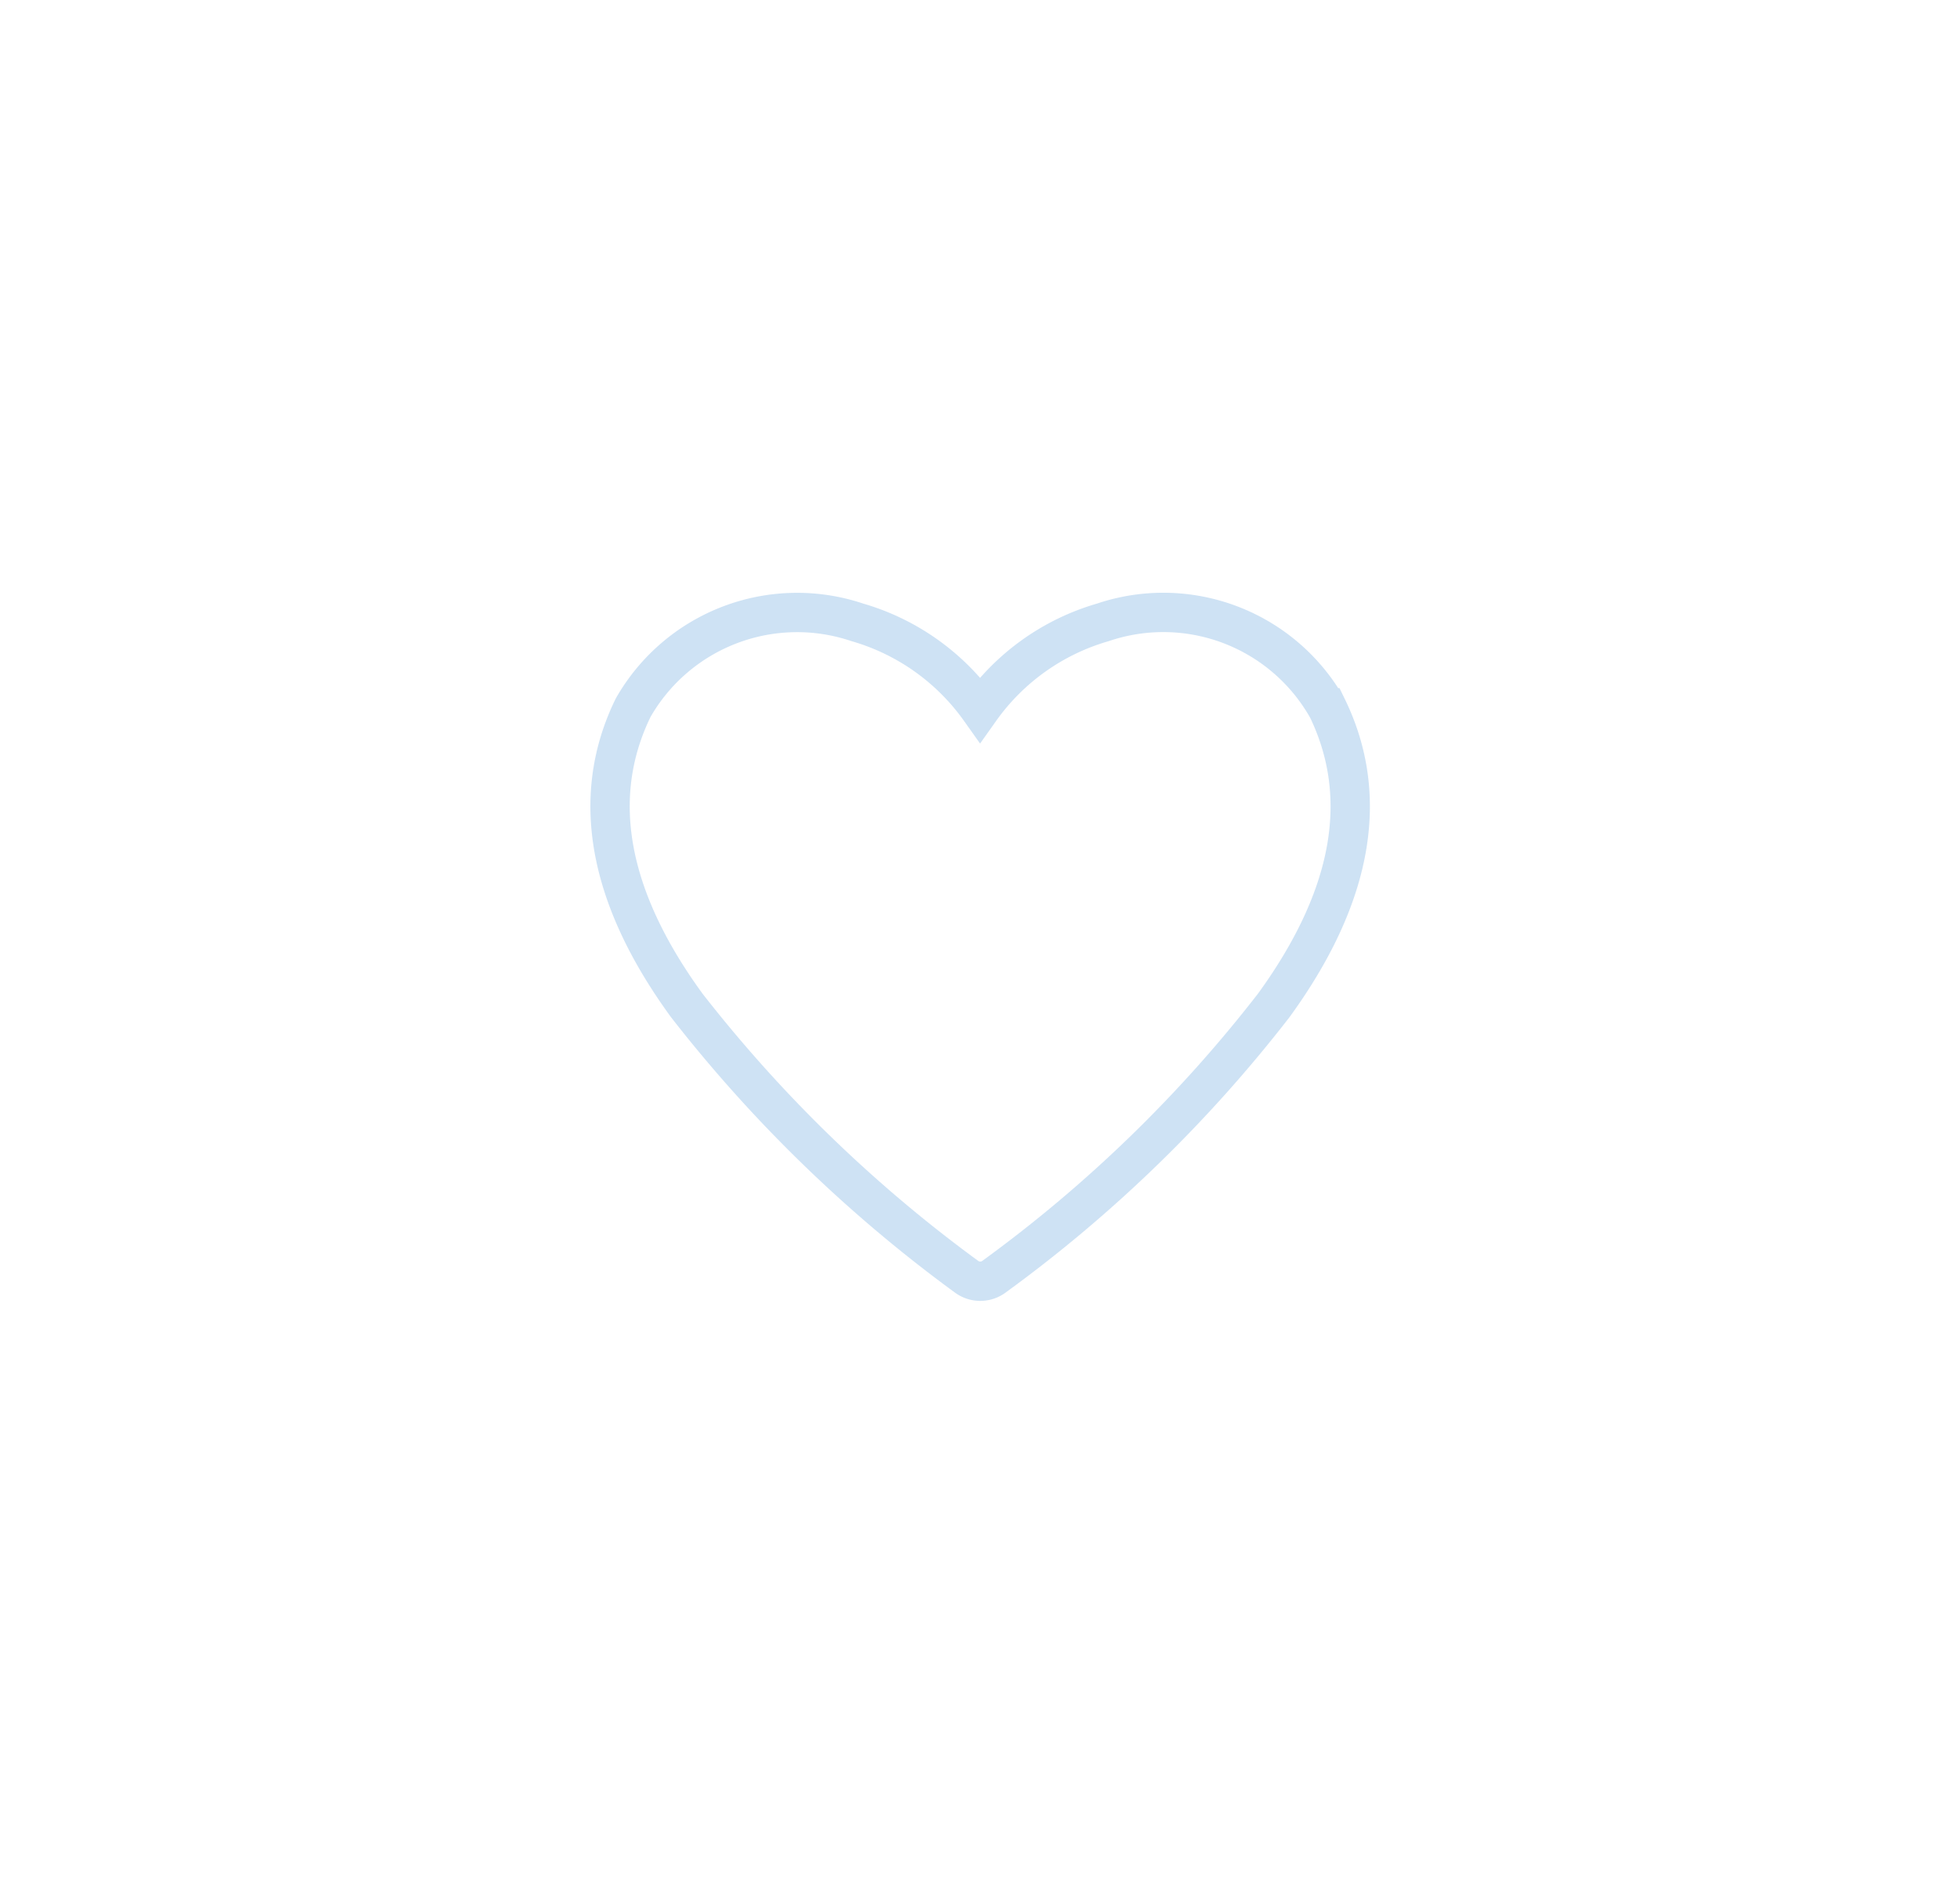 <svg xmlns="http://www.w3.org/2000/svg" xmlns:xlink="http://www.w3.org/1999/xlink" width="49.834" height="48.099" viewBox="0 0 49.834 48.099">
  <defs>
    <filter id="heart-solid" x="0" y="0" width="49.834" height="48.099" filterUnits="userSpaceOnUse">
      <feOffset dy="3" input="SourceAlpha"/>
      <feGaussianBlur stdDeviation="5" result="blur"/>
      <feFlood flood-color="#bbb" flood-opacity="0.4"/>
      <feComposite operator="in" in2="blur"/>
      <feComposite in="SourceGraphic"/>
    </filter>
  </defs>
  <g transform="matrix(1, 0, 0, 1, 0, 0)" filter="url(#heart-solid)">
    <path id="heart-solid-2" data-name="heart-solid" d="M20.232,5.962a4.791,4.791,0,0,0-5.7-2.17,5.8,5.8,0,0,0-3.123,2.217A5.8,5.8,0,0,0,8.288,3.792a4.8,4.8,0,0,0-5.7,2.17c-1.106,2.264-.647,4.811,1.364,7.569a35.746,35.746,0,0,0,7.1,6.887.588.588,0,0,0,.723,0,35.108,35.108,0,0,0,7.1-6.887c2.005-2.758,2.464-5.3,1.359-7.569Z" transform="translate(13.51 9.03)" fill="none" stroke="#438ed3" stroke-width="1" opacity="0.26"/>
  </g>
</svg>
